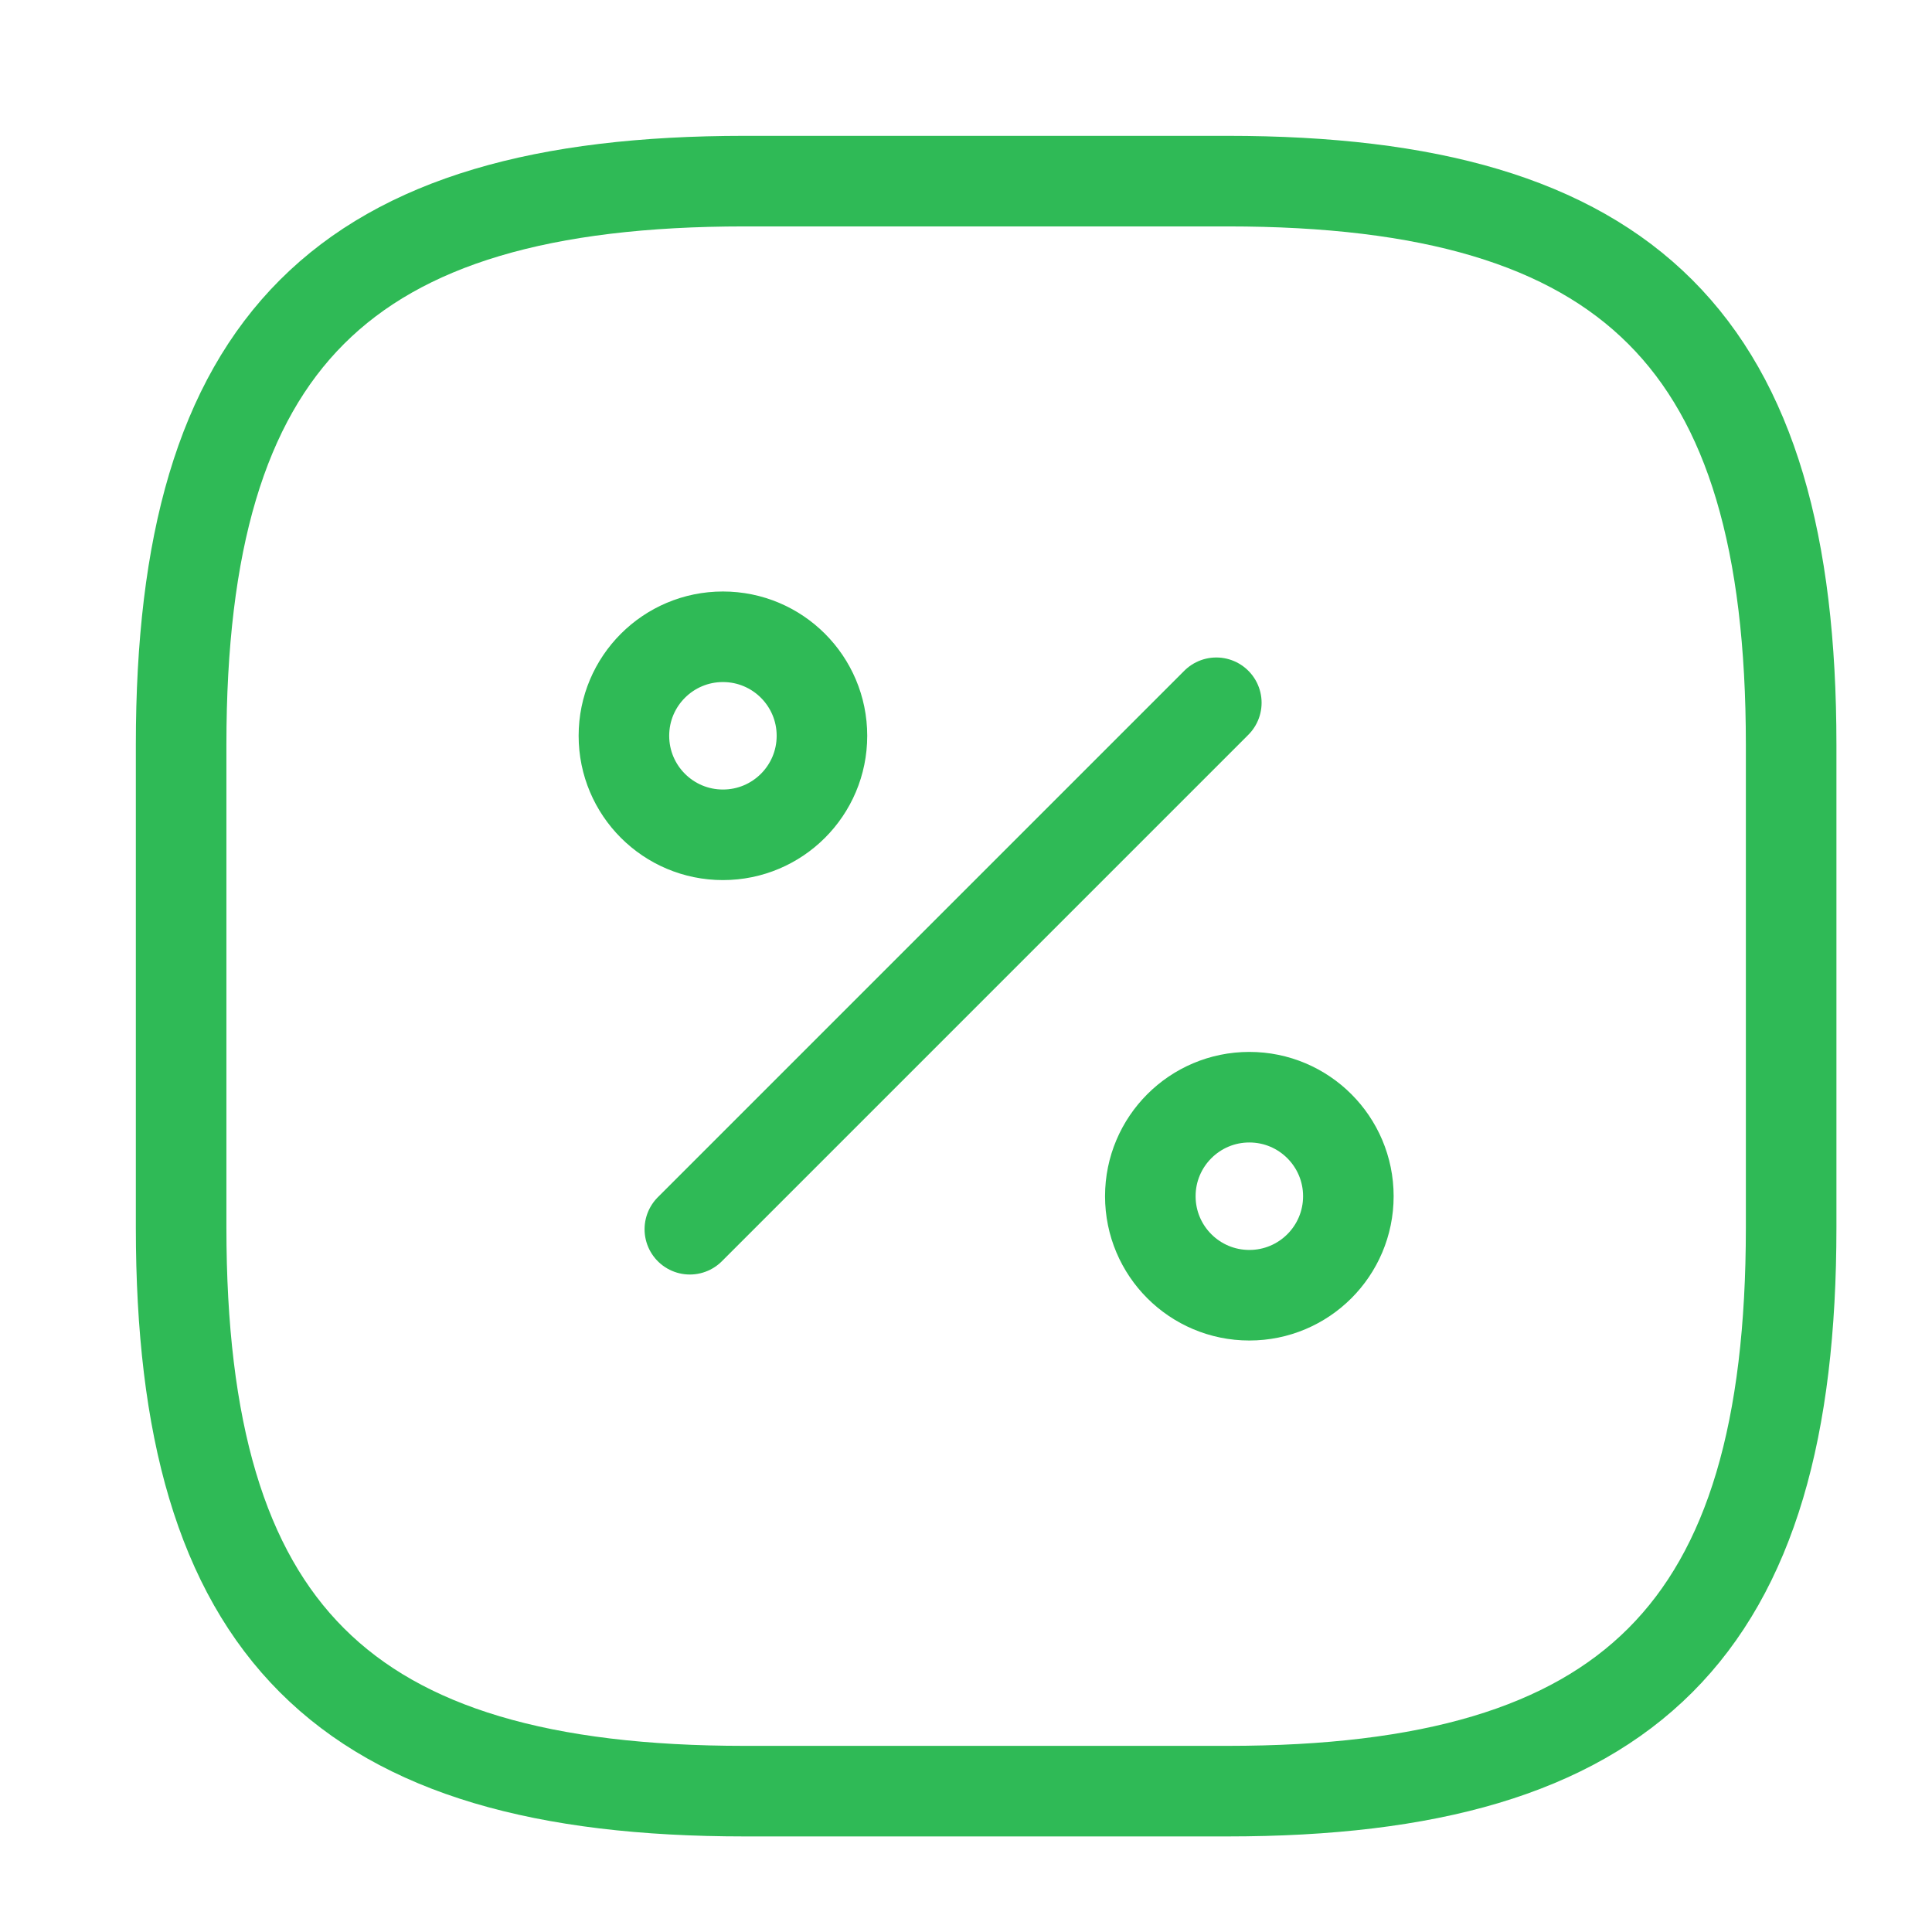 <svg width="32" height="32" viewBox="0 0 32 32" fill="none" xmlns="http://www.w3.org/2000/svg">
<path d="M12.333 3H20.333C27 3 29.667 5.667 29.667 12.333V20.333C29.667 27 27 29.667 20.333 29.667H12.333C5.667 29.667 3 27 3 20.333V12.333C3 5.667 5.667 3 12.333 3Z" stroke="#2FBA56" stroke-width="1.5" stroke-linecap="round" stroke-linejoin="round"/>
<path d="M11.426 20.36L20.146 11.64" stroke="#2FBA56" stroke-width="1.5" stroke-linecap="round" stroke-linejoin="round"/>
<path d="M11.974 13.827C12.88 13.827 13.614 13.093 13.614 12.187C13.614 11.281 12.88 10.547 11.974 10.547C11.068 10.547 10.334 11.281 10.334 12.187C10.334 13.093 11.068 13.827 11.974 13.827Z" stroke="#2FBA56" stroke-width="1.5" stroke-linecap="round" stroke-linejoin="round"/>
<path d="M20.693 21.453C21.599 21.453 22.333 20.719 22.333 19.813C22.333 18.908 21.599 18.173 20.693 18.173C19.787 18.173 19.053 18.908 19.053 19.813C19.053 20.719 19.787 21.453 20.693 21.453Z" stroke="#2FBA56" stroke-width="1.5" stroke-linecap="round" stroke-linejoin="round"/>
</svg>
